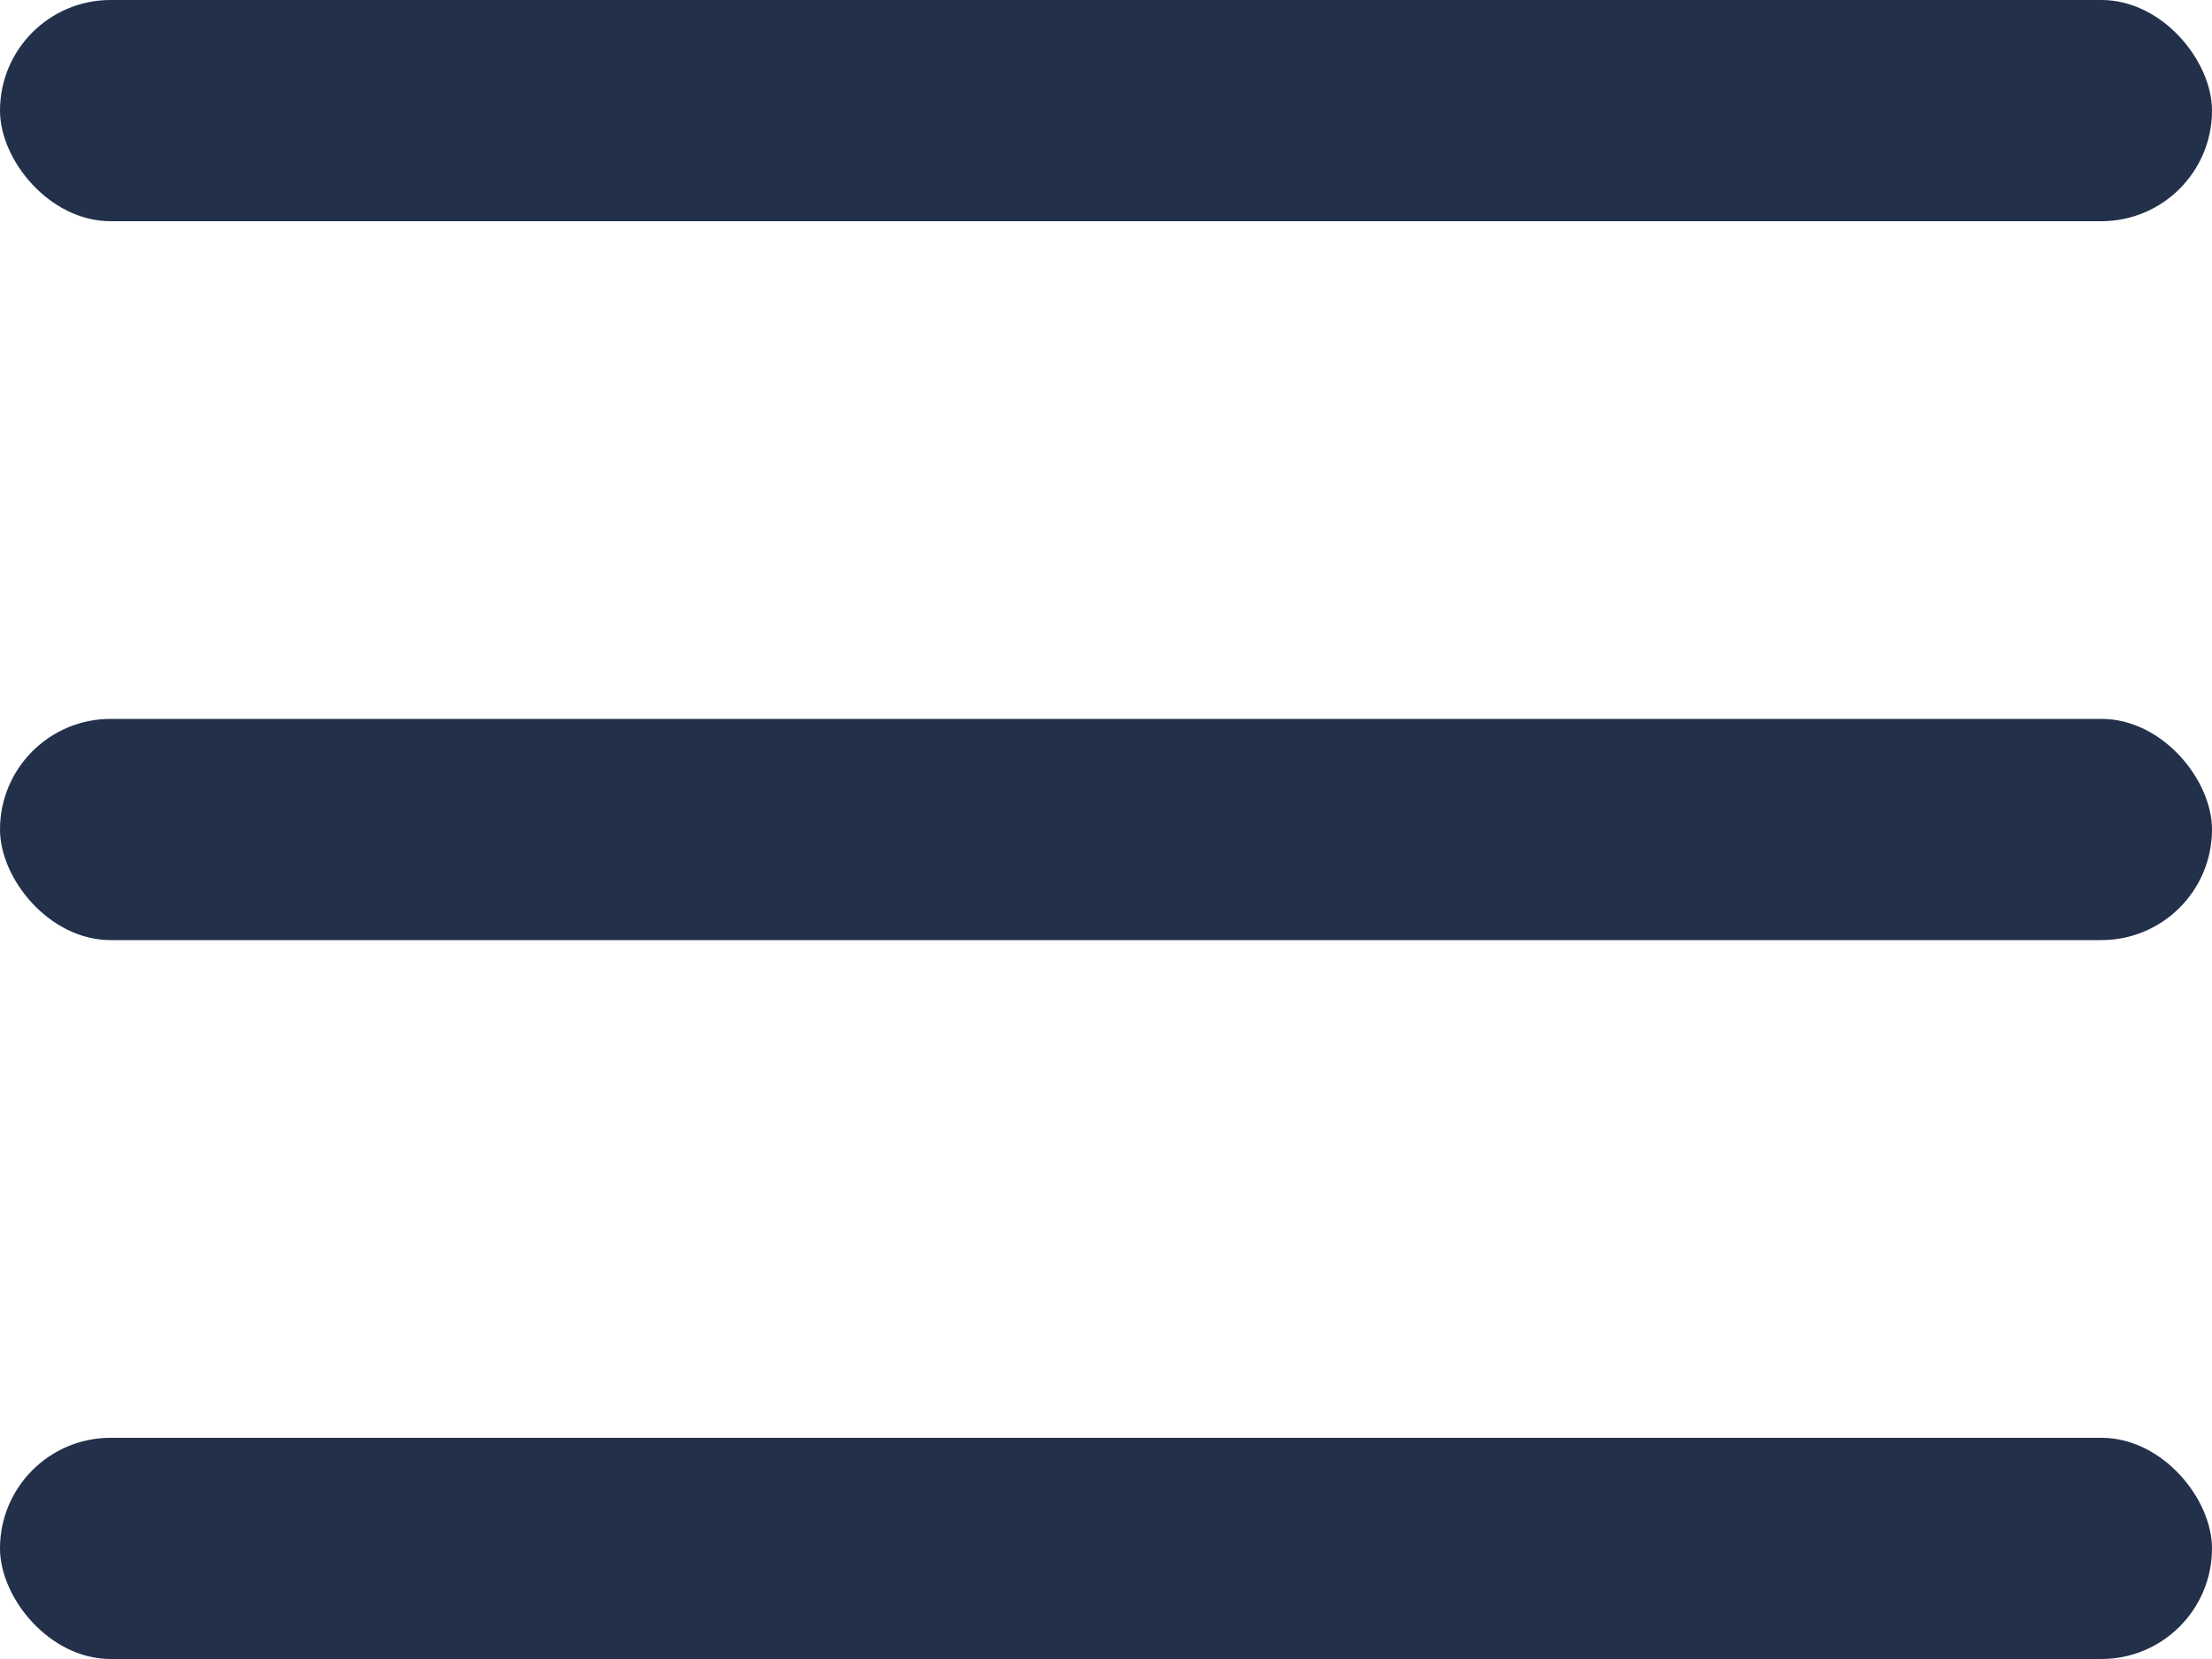 <svg width="40" height="30" viewBox="0 0 40 30" fill="none" xmlns="http://www.w3.org/2000/svg">
<rect width="40" height="4" rx="2" fill="#22304A"/>
<rect y="13" width="40" height="4" rx="2" fill="#22304A"/>
<rect y="26" width="40" height="4" rx="2" fill="#22304A"/>
</svg>
